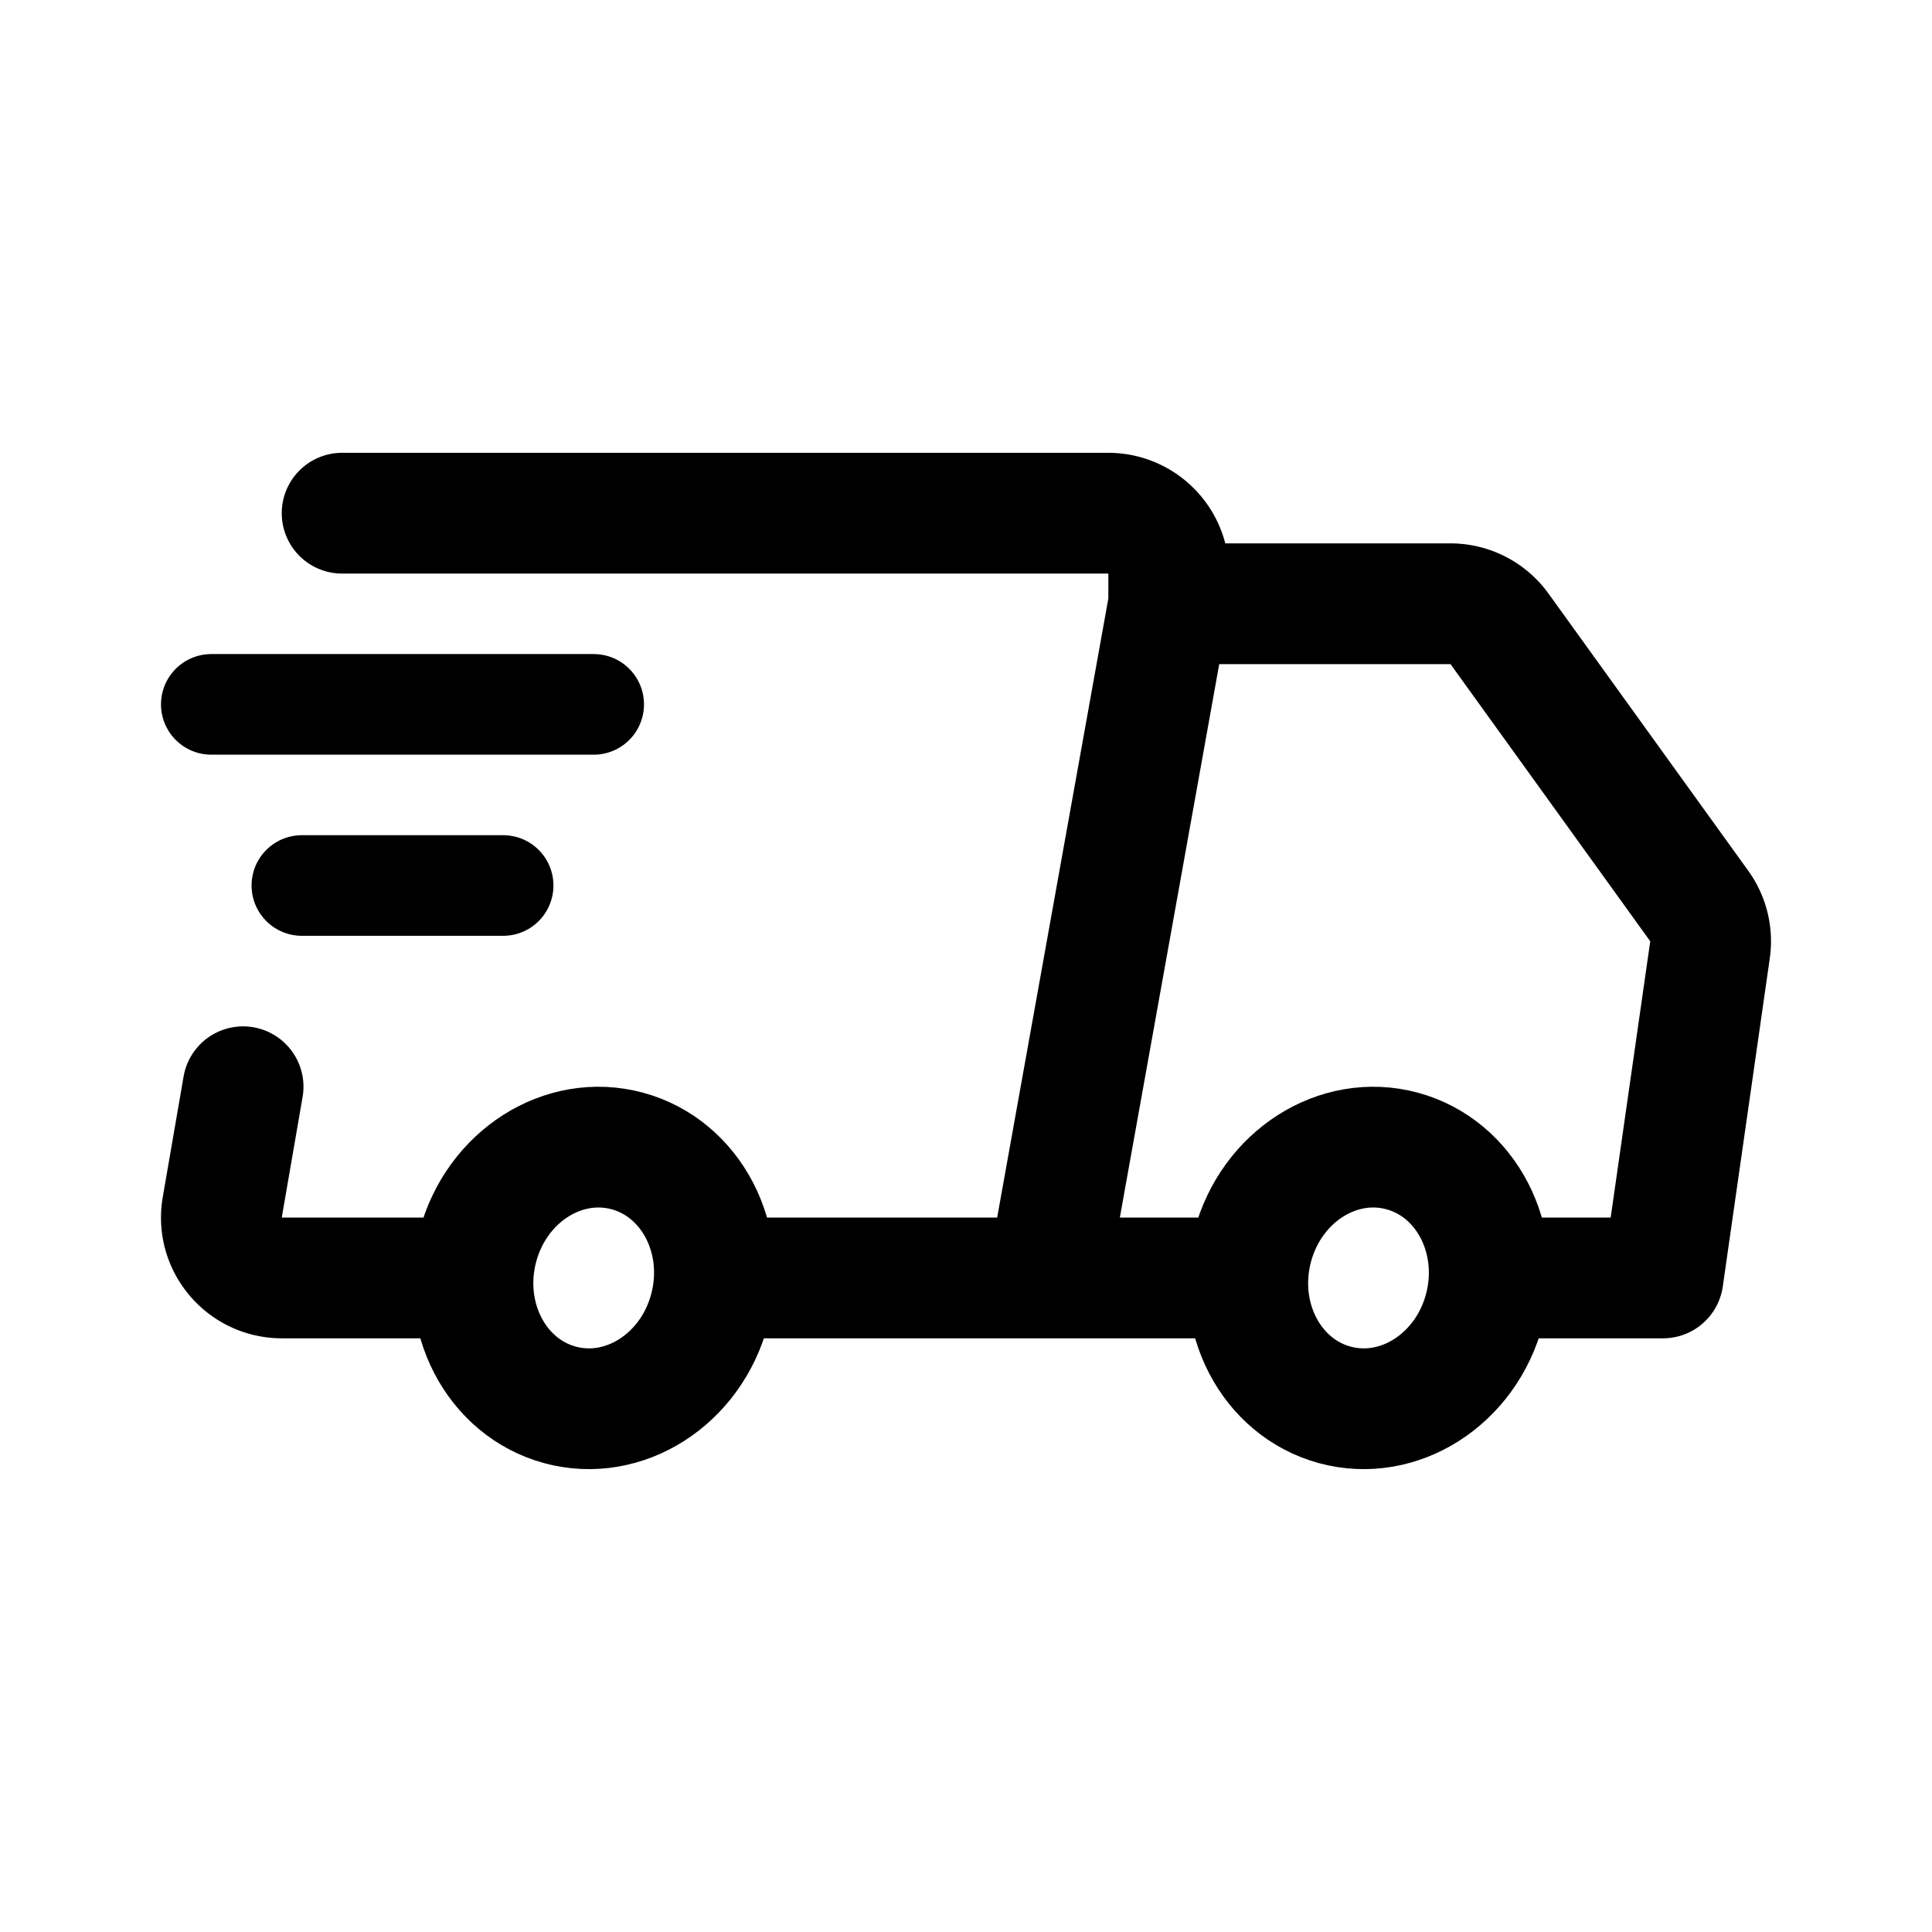 <svg width="192" height="192" viewBox="0 0 192 192" fill="none" xmlns="http://www.w3.org/2000/svg"><path d="M21 70h38M30 88h20" stroke="#000" stroke-width="10" stroke-linecap="round" stroke-linejoin="round"/><path d="M34 51h76.131c3.322 0 6.016 2.686 6.016 6v3m0 0h27.993c1.934 0 3.75.93 4.88 2.496l19.849 27.543a5.99 5.99 0 0 1 1.07 4.352L165.269 127h-16.025m-33.097-67-12.032 67m0 0h-32.02m32.02 0h19.079m-77.148 0H28.017c-3.727 0-6.558-3.347-5.93-7.012L24.158 108" stroke="#000" stroke-width="12" stroke-linecap="round" stroke-linejoin="round"/><path d="M147.521 130.121c-1.847 6.968-8.502 11.219-14.865 9.496-6.363-1.724-10.024-8.77-8.177-15.738 1.847-6.968 8.502-11.219 14.865-9.496 6.363 1.724 10.024 8.77 8.177 15.738Zm-77 0c-1.847 6.968-8.502 11.219-14.865 9.496-6.363-1.724-10.024-8.77-8.177-15.738 1.847-6.968 8.502-11.219 14.865-9.496 6.363 1.724 10.024 8.77 8.177 15.738Z" stroke="#000" stroke-width="12" stroke-linecap="round" stroke-linejoin="round"/></svg>